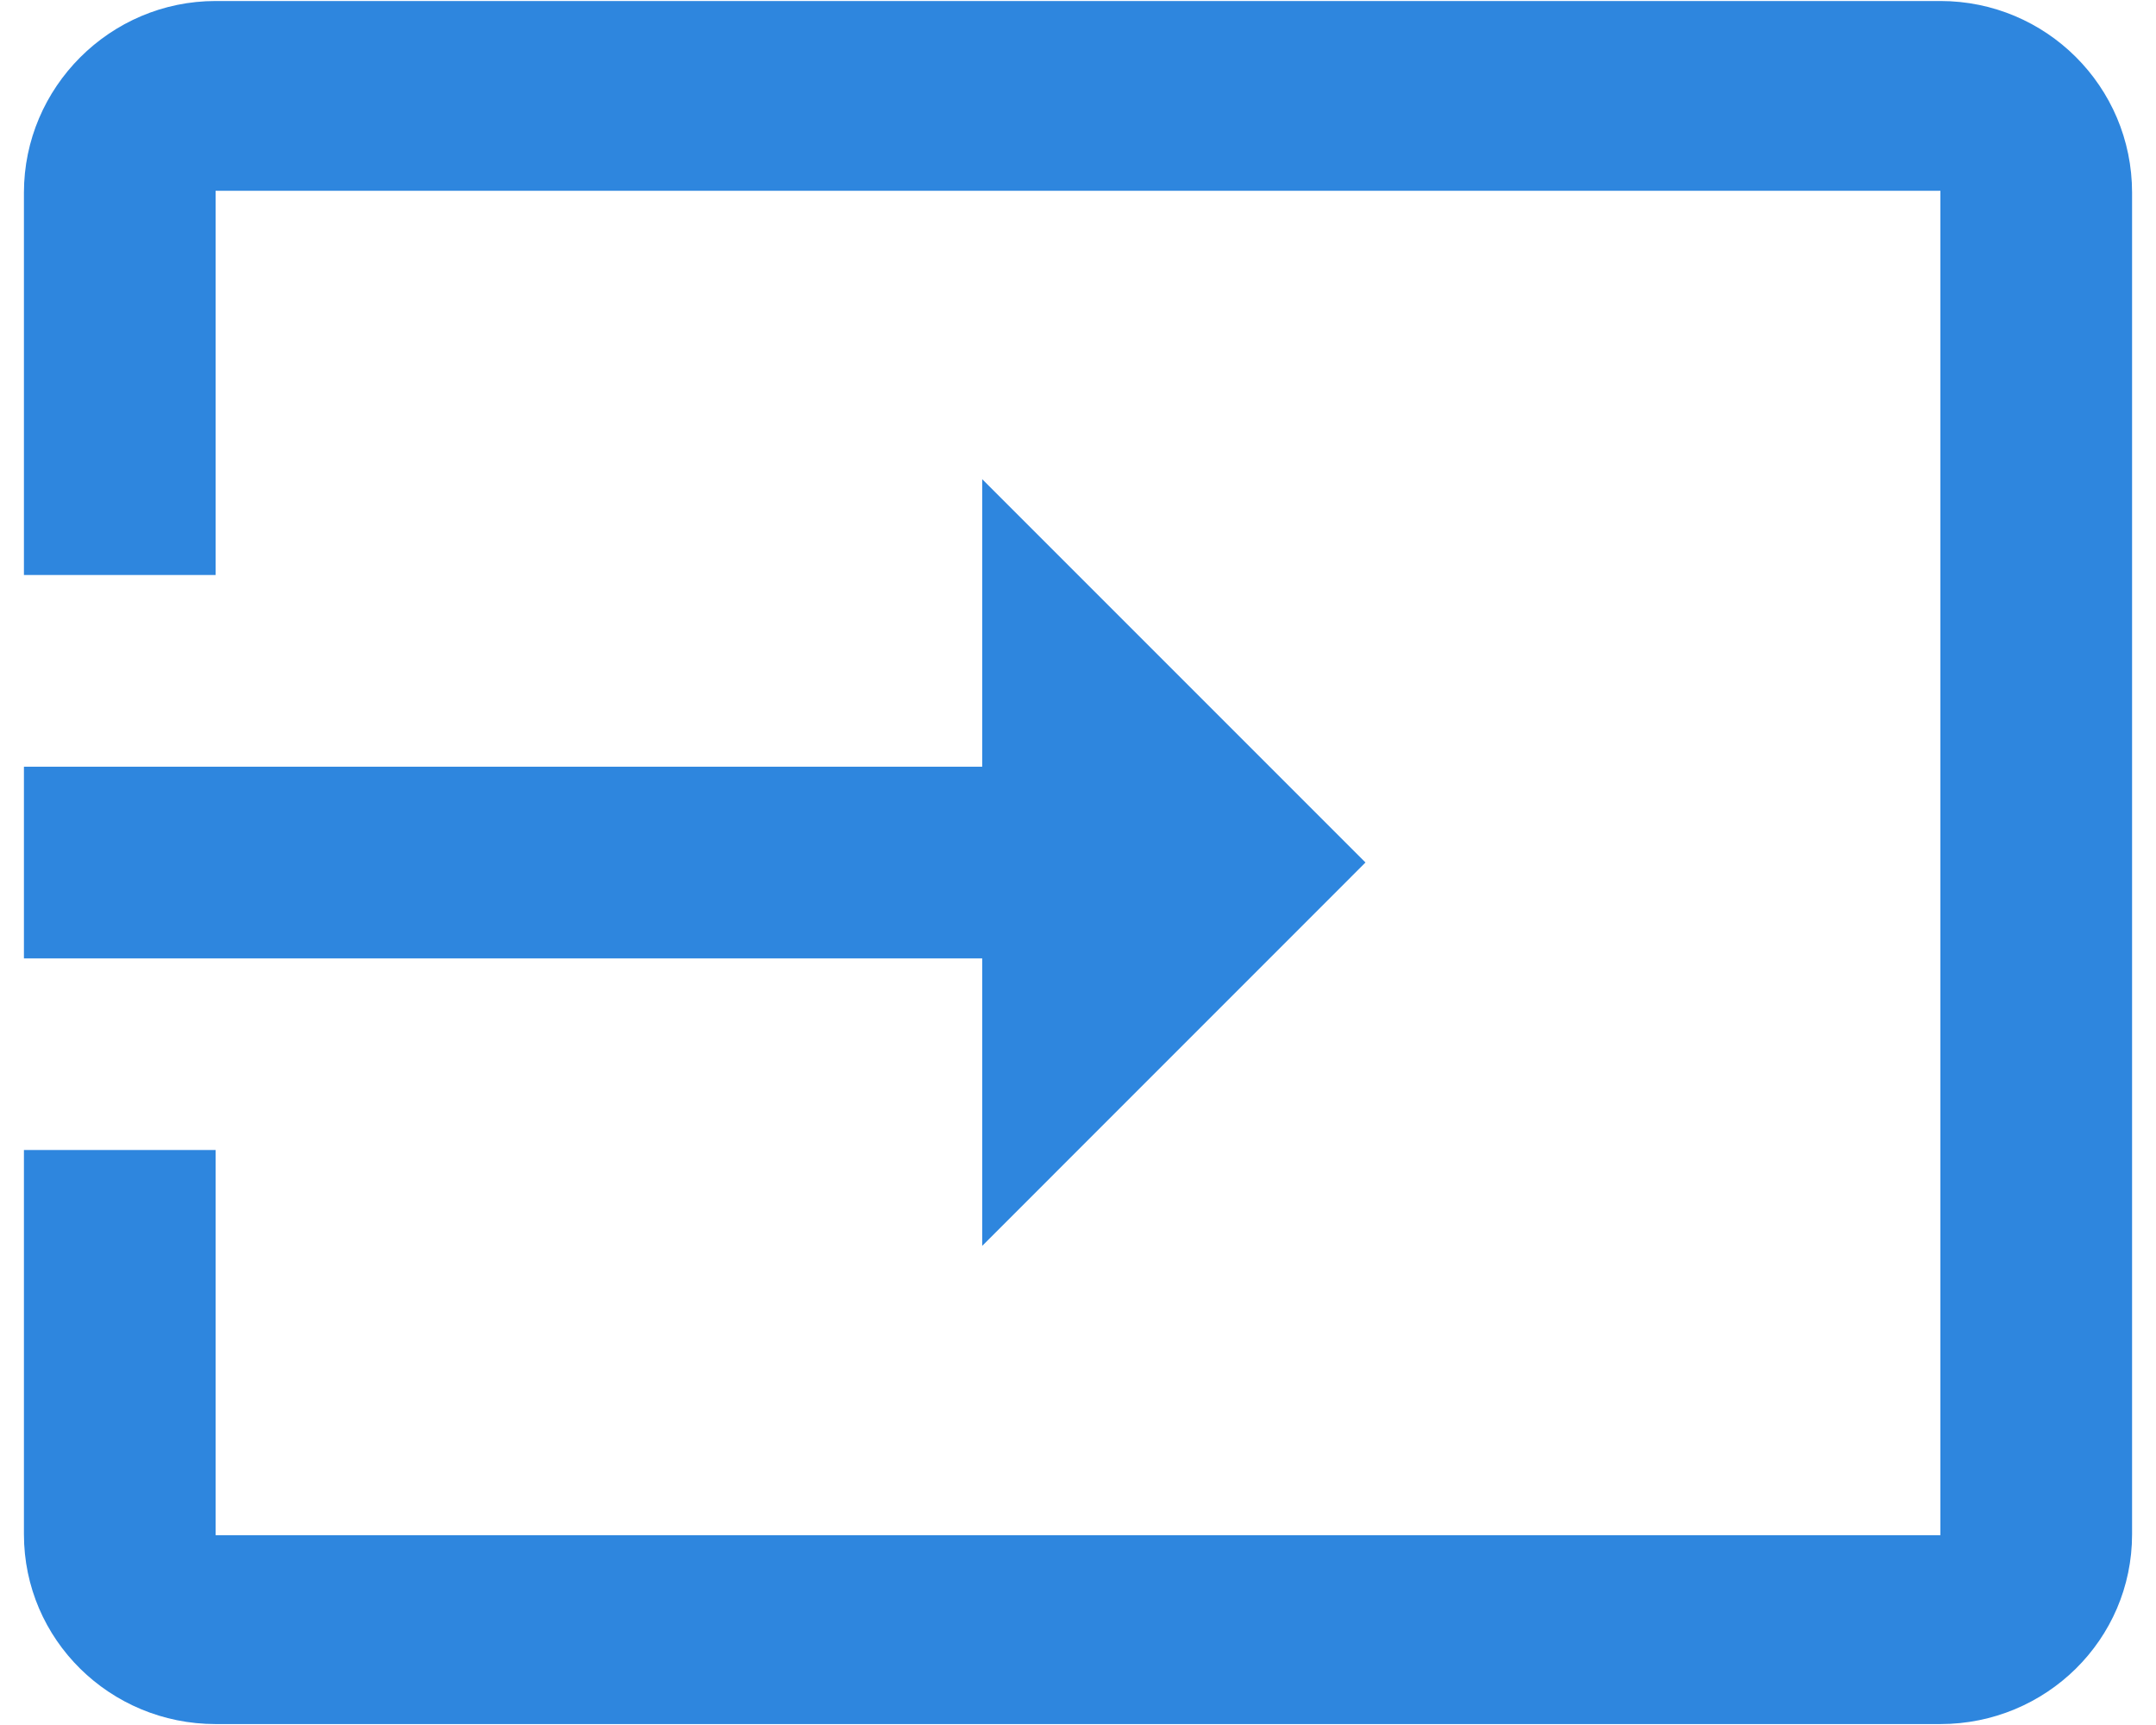 <svg width="30" height="24" viewBox="0 0 30 24" fill="none" xmlns="http://www.w3.org/2000/svg">
<path d="M27 0.014H3C1.533 0.014 0.333 1.214 0.333 2.68V8H3V2.654H27V21.36H3V16H0.333V21.347C0.333 22.814 1.533 23.987 3 23.987H27C28.467 23.987 29.667 22.814 29.667 21.347V2.68C29.667 1.2 28.467 0.014 27 0.014ZM13.667 17.334L19 12L13.667 6.667V10.667H0.333V13.334H13.667V17.334Z" fill="#2E86DE"/>
</svg>
